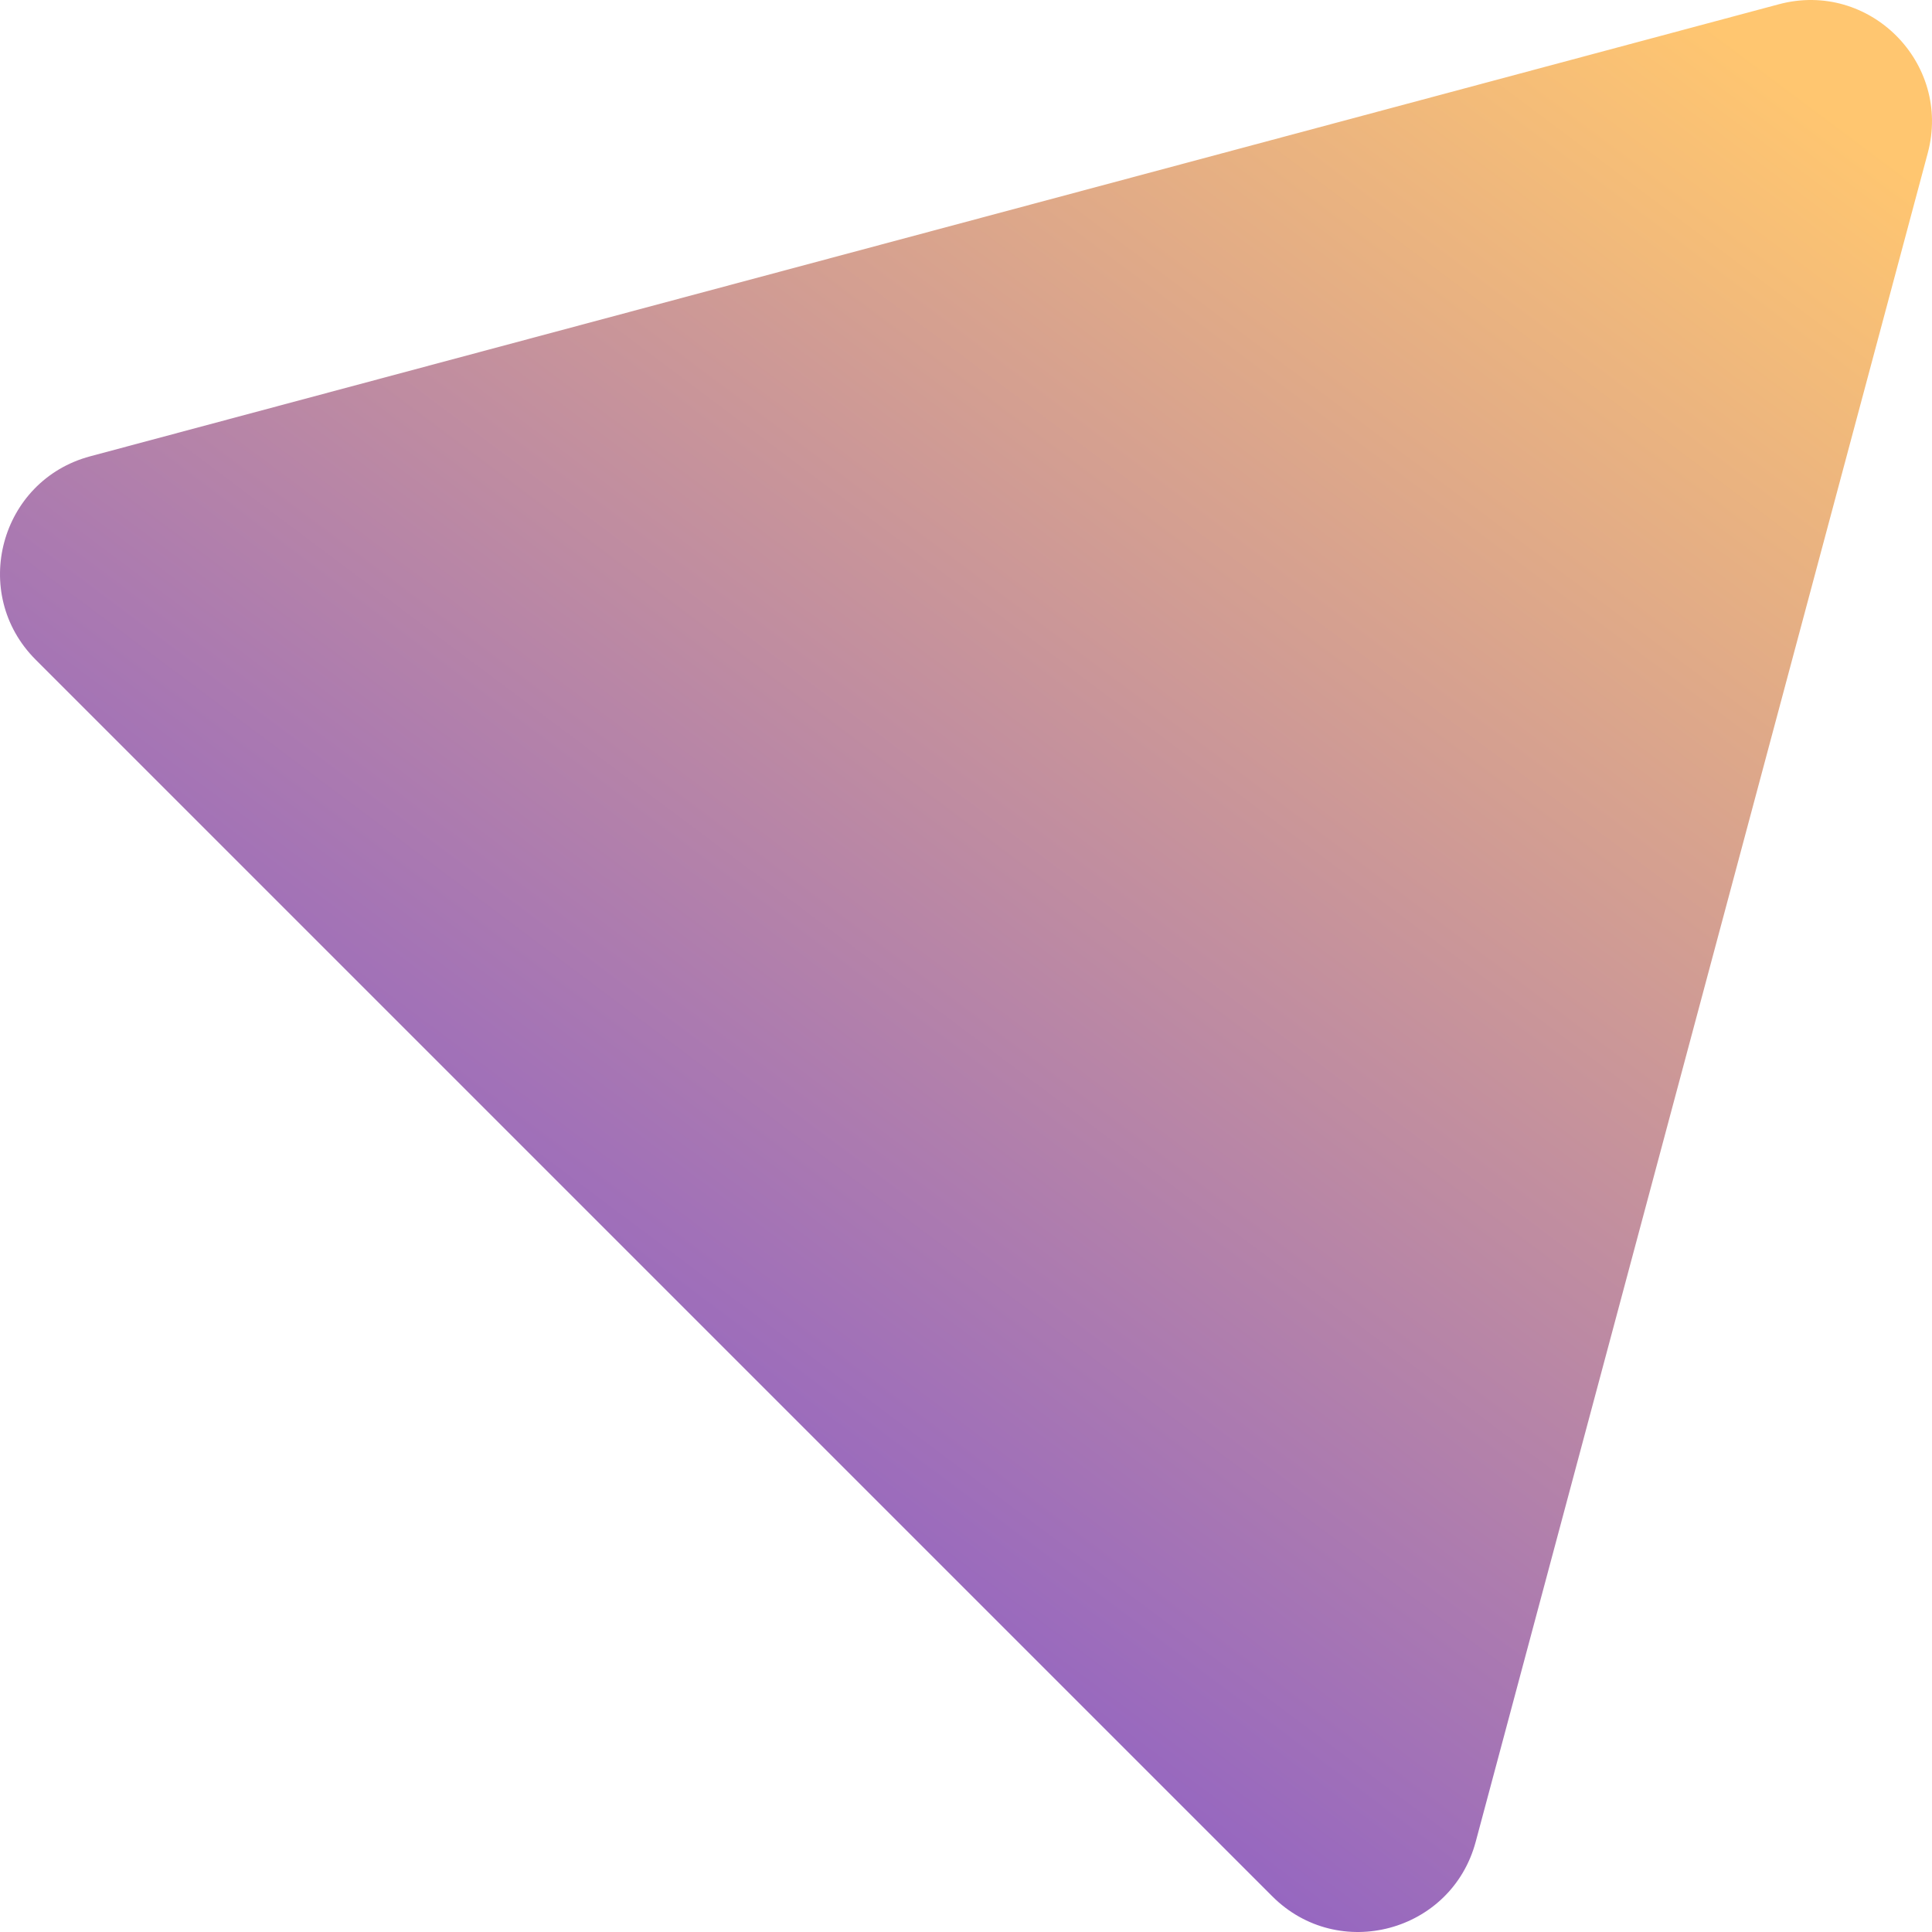 <svg width="320" height="320" viewBox="0 0 320 320" fill="none" xmlns="http://www.w3.org/2000/svg">
<path d="M294.635 0.706C309.605 -3.301 323.301 10.395 319.294 25.365L244.422 305.058C240.413 320.034 221.694 325.052 210.732 314.09L5.91 109.268C-5.052 98.306 -0.034 79.587 14.942 75.578L294.635 0.706Z" fill="url(#paint0_linear_1764_5368)"/>
<defs>
<linearGradient id="paint0_linear_1764_5368" x1="281.905" y1="2.54" x2="33.041" y2="335.257" gradientUnits="userSpaceOnUse">
<stop stop-color="#FFC670"/>
<stop offset="1" stop-color="#6A3FE2"/>
</linearGradient>
</defs>
</svg>
